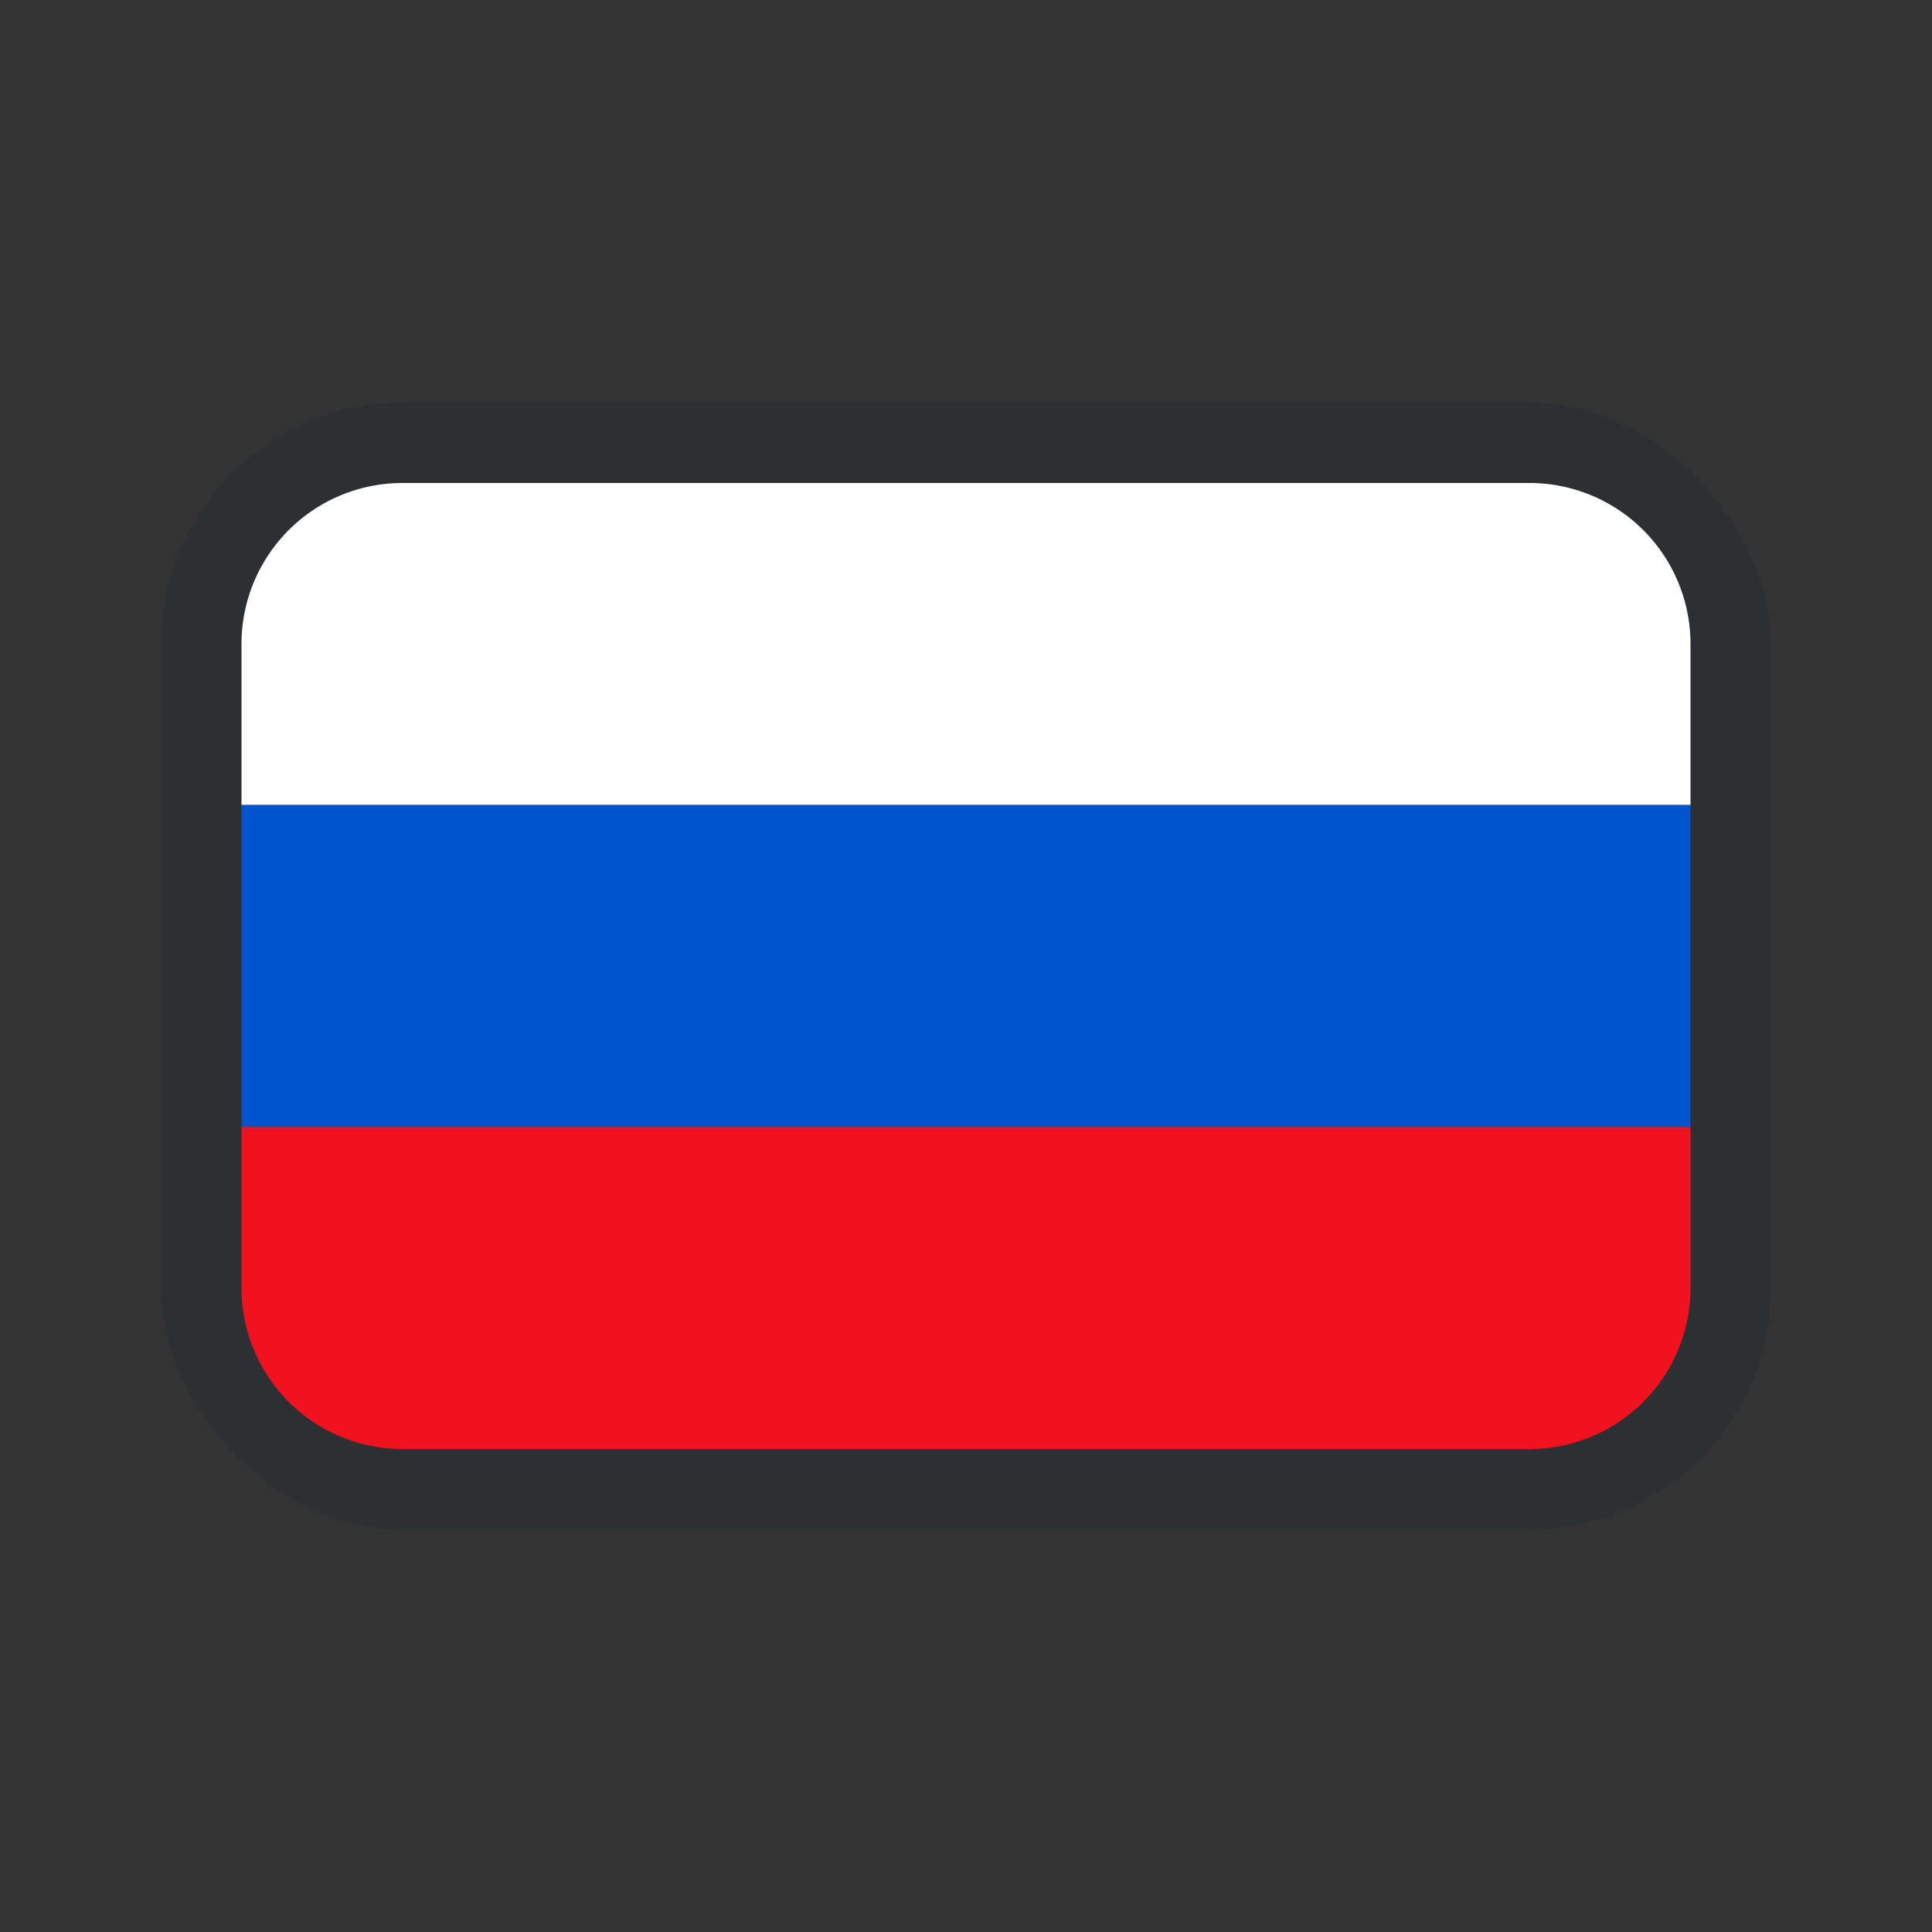 <svg xmlns="http://www.w3.org/2000/svg" width="24" height="24" fill="none" class="uw_an1"><rect width="100%" height="100%" fill="#333333" stroke="none"/><rect width="19" height="13" x="2.5" y="5.5" stroke="#001A34" stroke-opacity=".16" opacity=".75" rx="2.5"></rect><path fill="white" d="M3 8a2 2 0 0 1 2-2h14a2 2 0 0 1 2 2v2H3z"></path><path fill="#0055CC" d="M3 10h18v4H3z"></path><path fill="#F0121F" d="M3 14h18v2a2 2 0 0 1-2 2H5a2 2 0 0 1-2-2z"></path></svg>